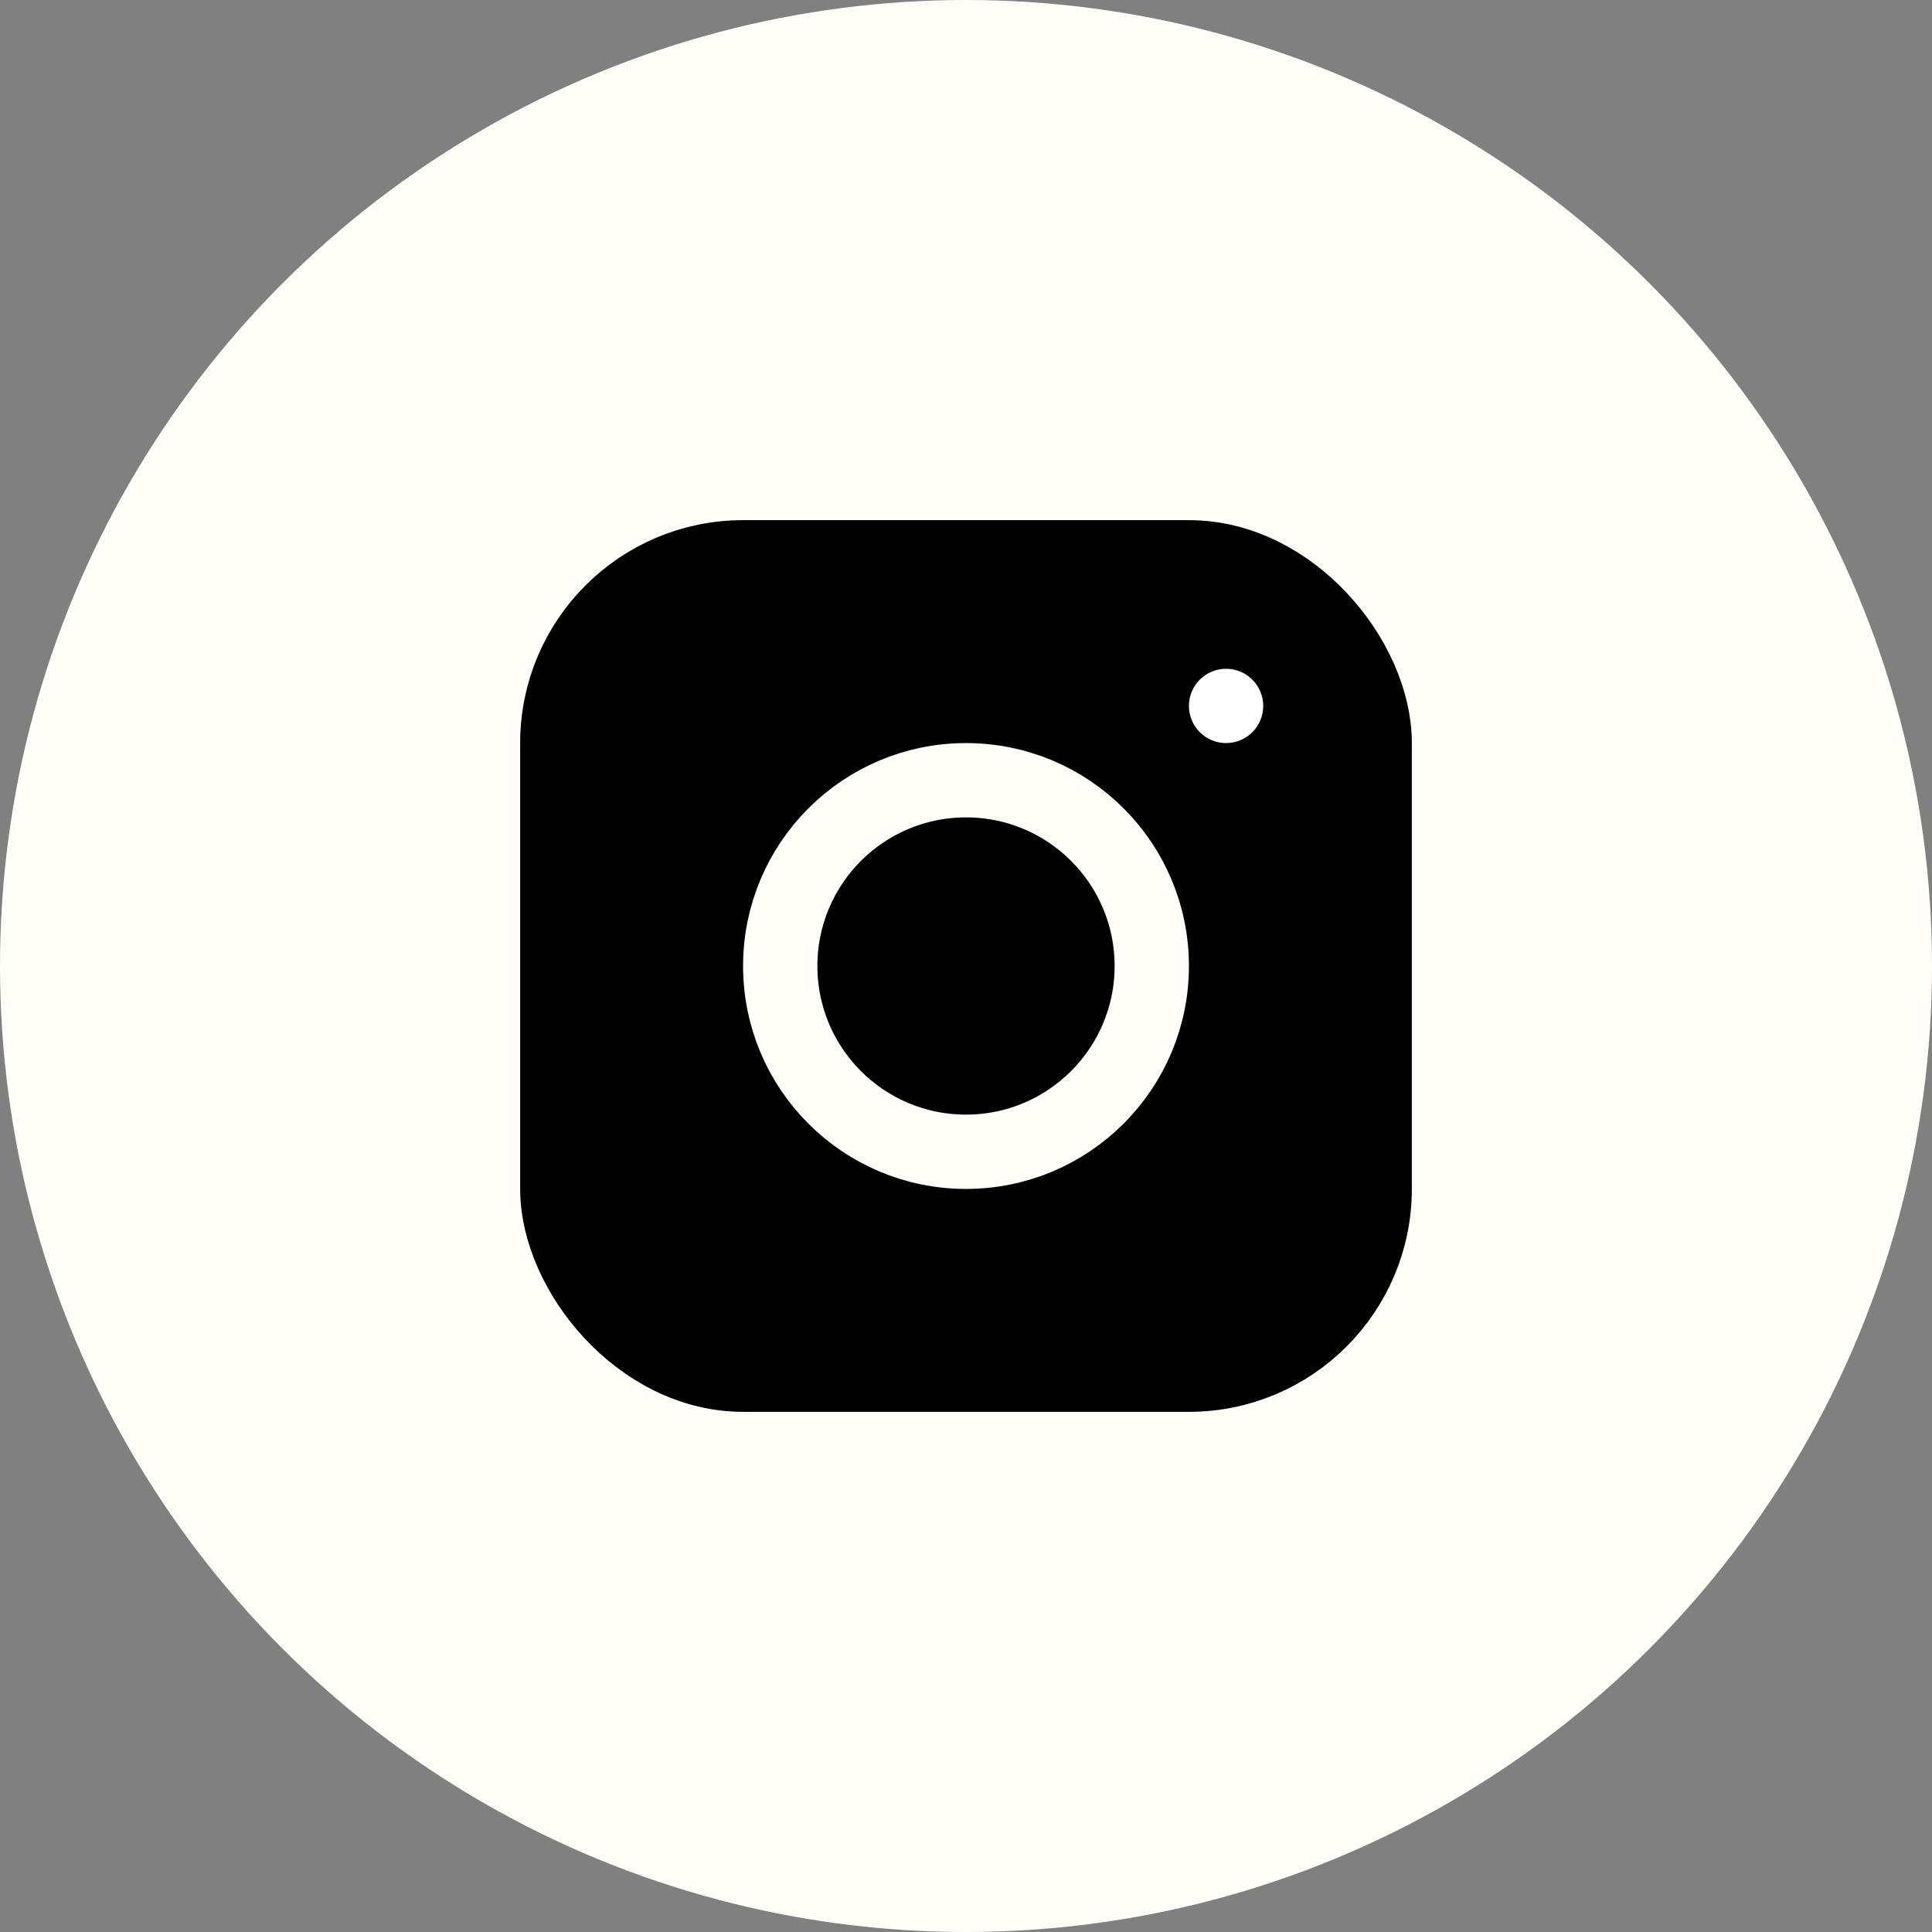 <svg width="26" height="26" viewBox="0 0 26 26" fill="none" xmlns="http://www.w3.org/2000/svg">
<rect x="0" y="0" width="26" height="26" fill="#808080" stroke="none"/>
<circle cx="13" cy="13" r="13" fill="#FFFEF9"/>
<rect x="7.5" y="7.5" width="11" height="11" rx="2.5" fill="#010101" stroke="#010101"/>
<circle cx="13" cy="13" r="2.5" stroke="#FFFEF9"/>
<circle cx="16.5" cy="9.5" r="0.5" fill="white"/>
</svg>
